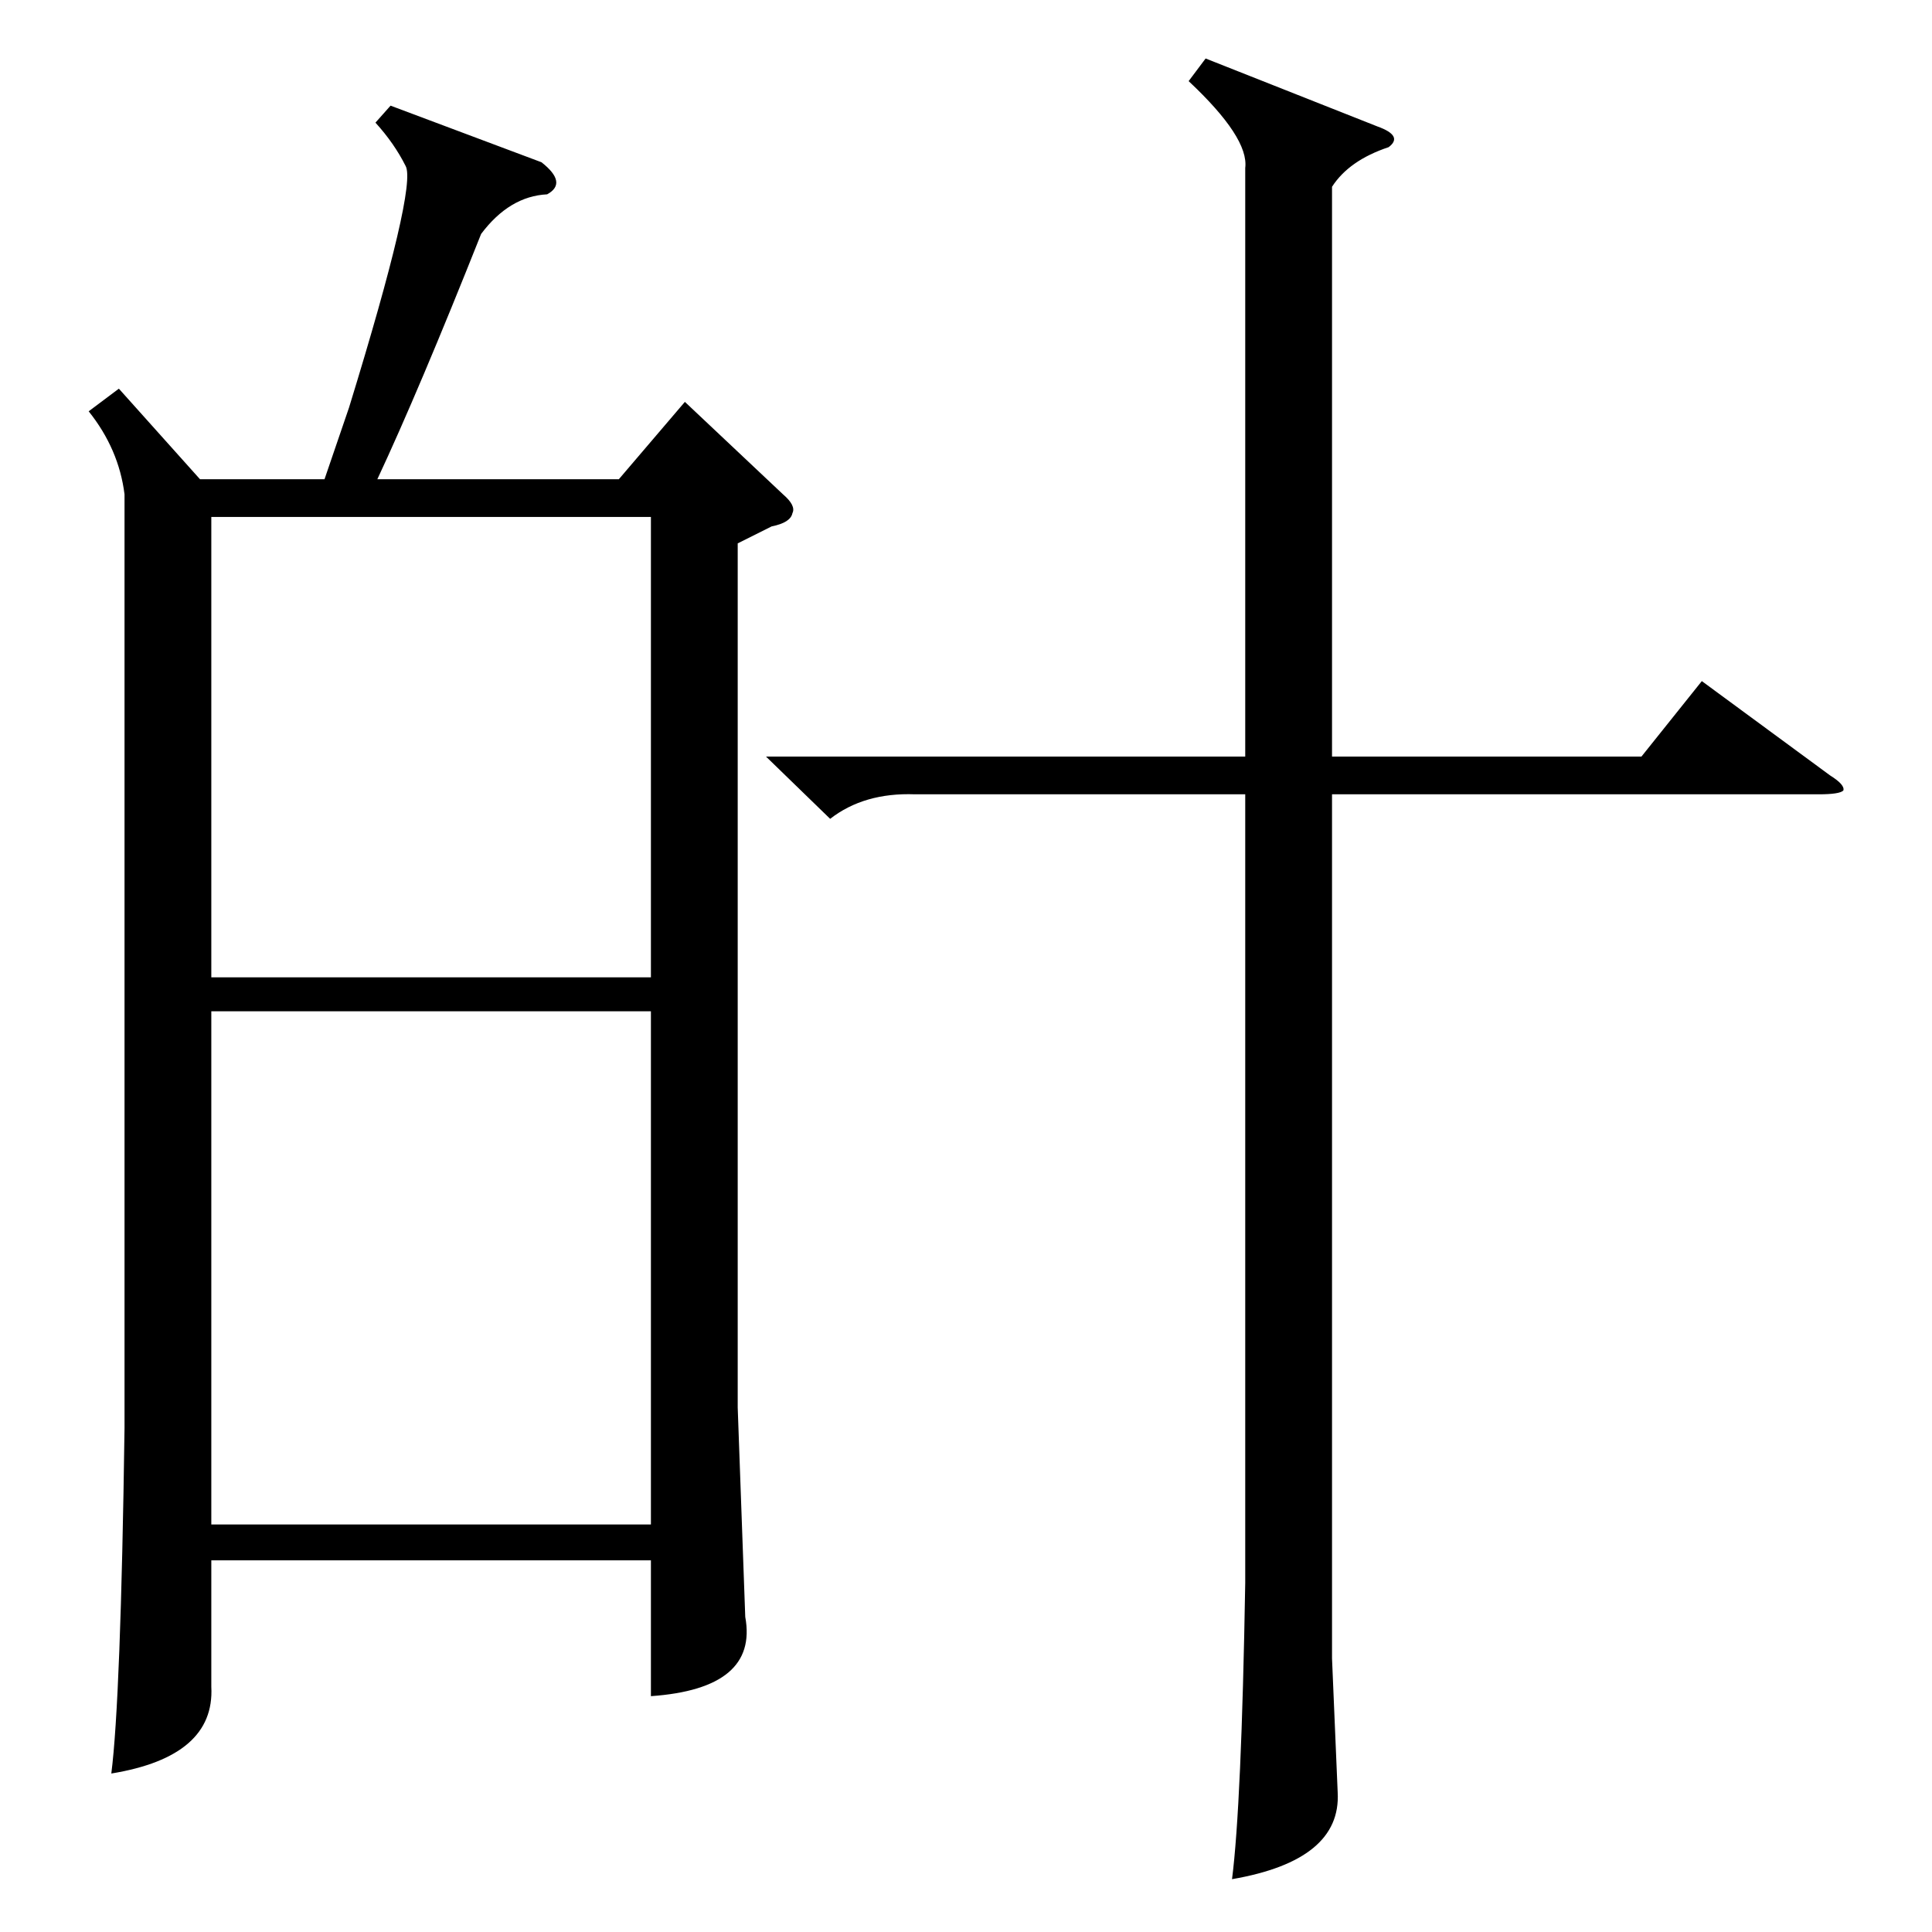 <?xml version="1.0" standalone="no"?>
<!DOCTYPE svg PUBLIC "-//W3C//DTD SVG 1.1//EN" "http://www.w3.org/Graphics/SVG/1.1/DTD/svg11.dtd" >
<svg xmlns="http://www.w3.org/2000/svg" xmlns:xlink="http://www.w3.org/1999/xlink" version="1.1" viewBox="0 -205 1024 1024">
  <g transform="matrix(1 0 0 -1 0 819)">
   <path fill="currentColor"
d="M207 968l80 -30q14 -11 3 -17q-20 -1 -35 -21q-33 -83 -55 -130h128l35 41l52 -49q7 -6 5 -10q-1 -5 -11 -7l-18 -9v-458l4 -111q7 -38 -50 -42v72h-233v-67q2 -37 -53 -46q5 39 7 183v495q-3 24 -19 44l16 12l43 -48h66l13 38q36 117 30 128q-6 12 -16 23zM345 488h-233
v-272h233v272zM406 623h254v312q2 16 -30 46l9 12l91 -36q14 -5 6 -11q-21 -7 -30 -21v-302h164l32 40l68 -50q8 -5 7 -8q-2 -2 -13 -2h-258v-458l3 -71q2 -36 -56 -46q5 39 7 157v418h-175q-27 1 -45 -13zM112 506h233v244h-233v-244z" />
  </g>

</svg>
